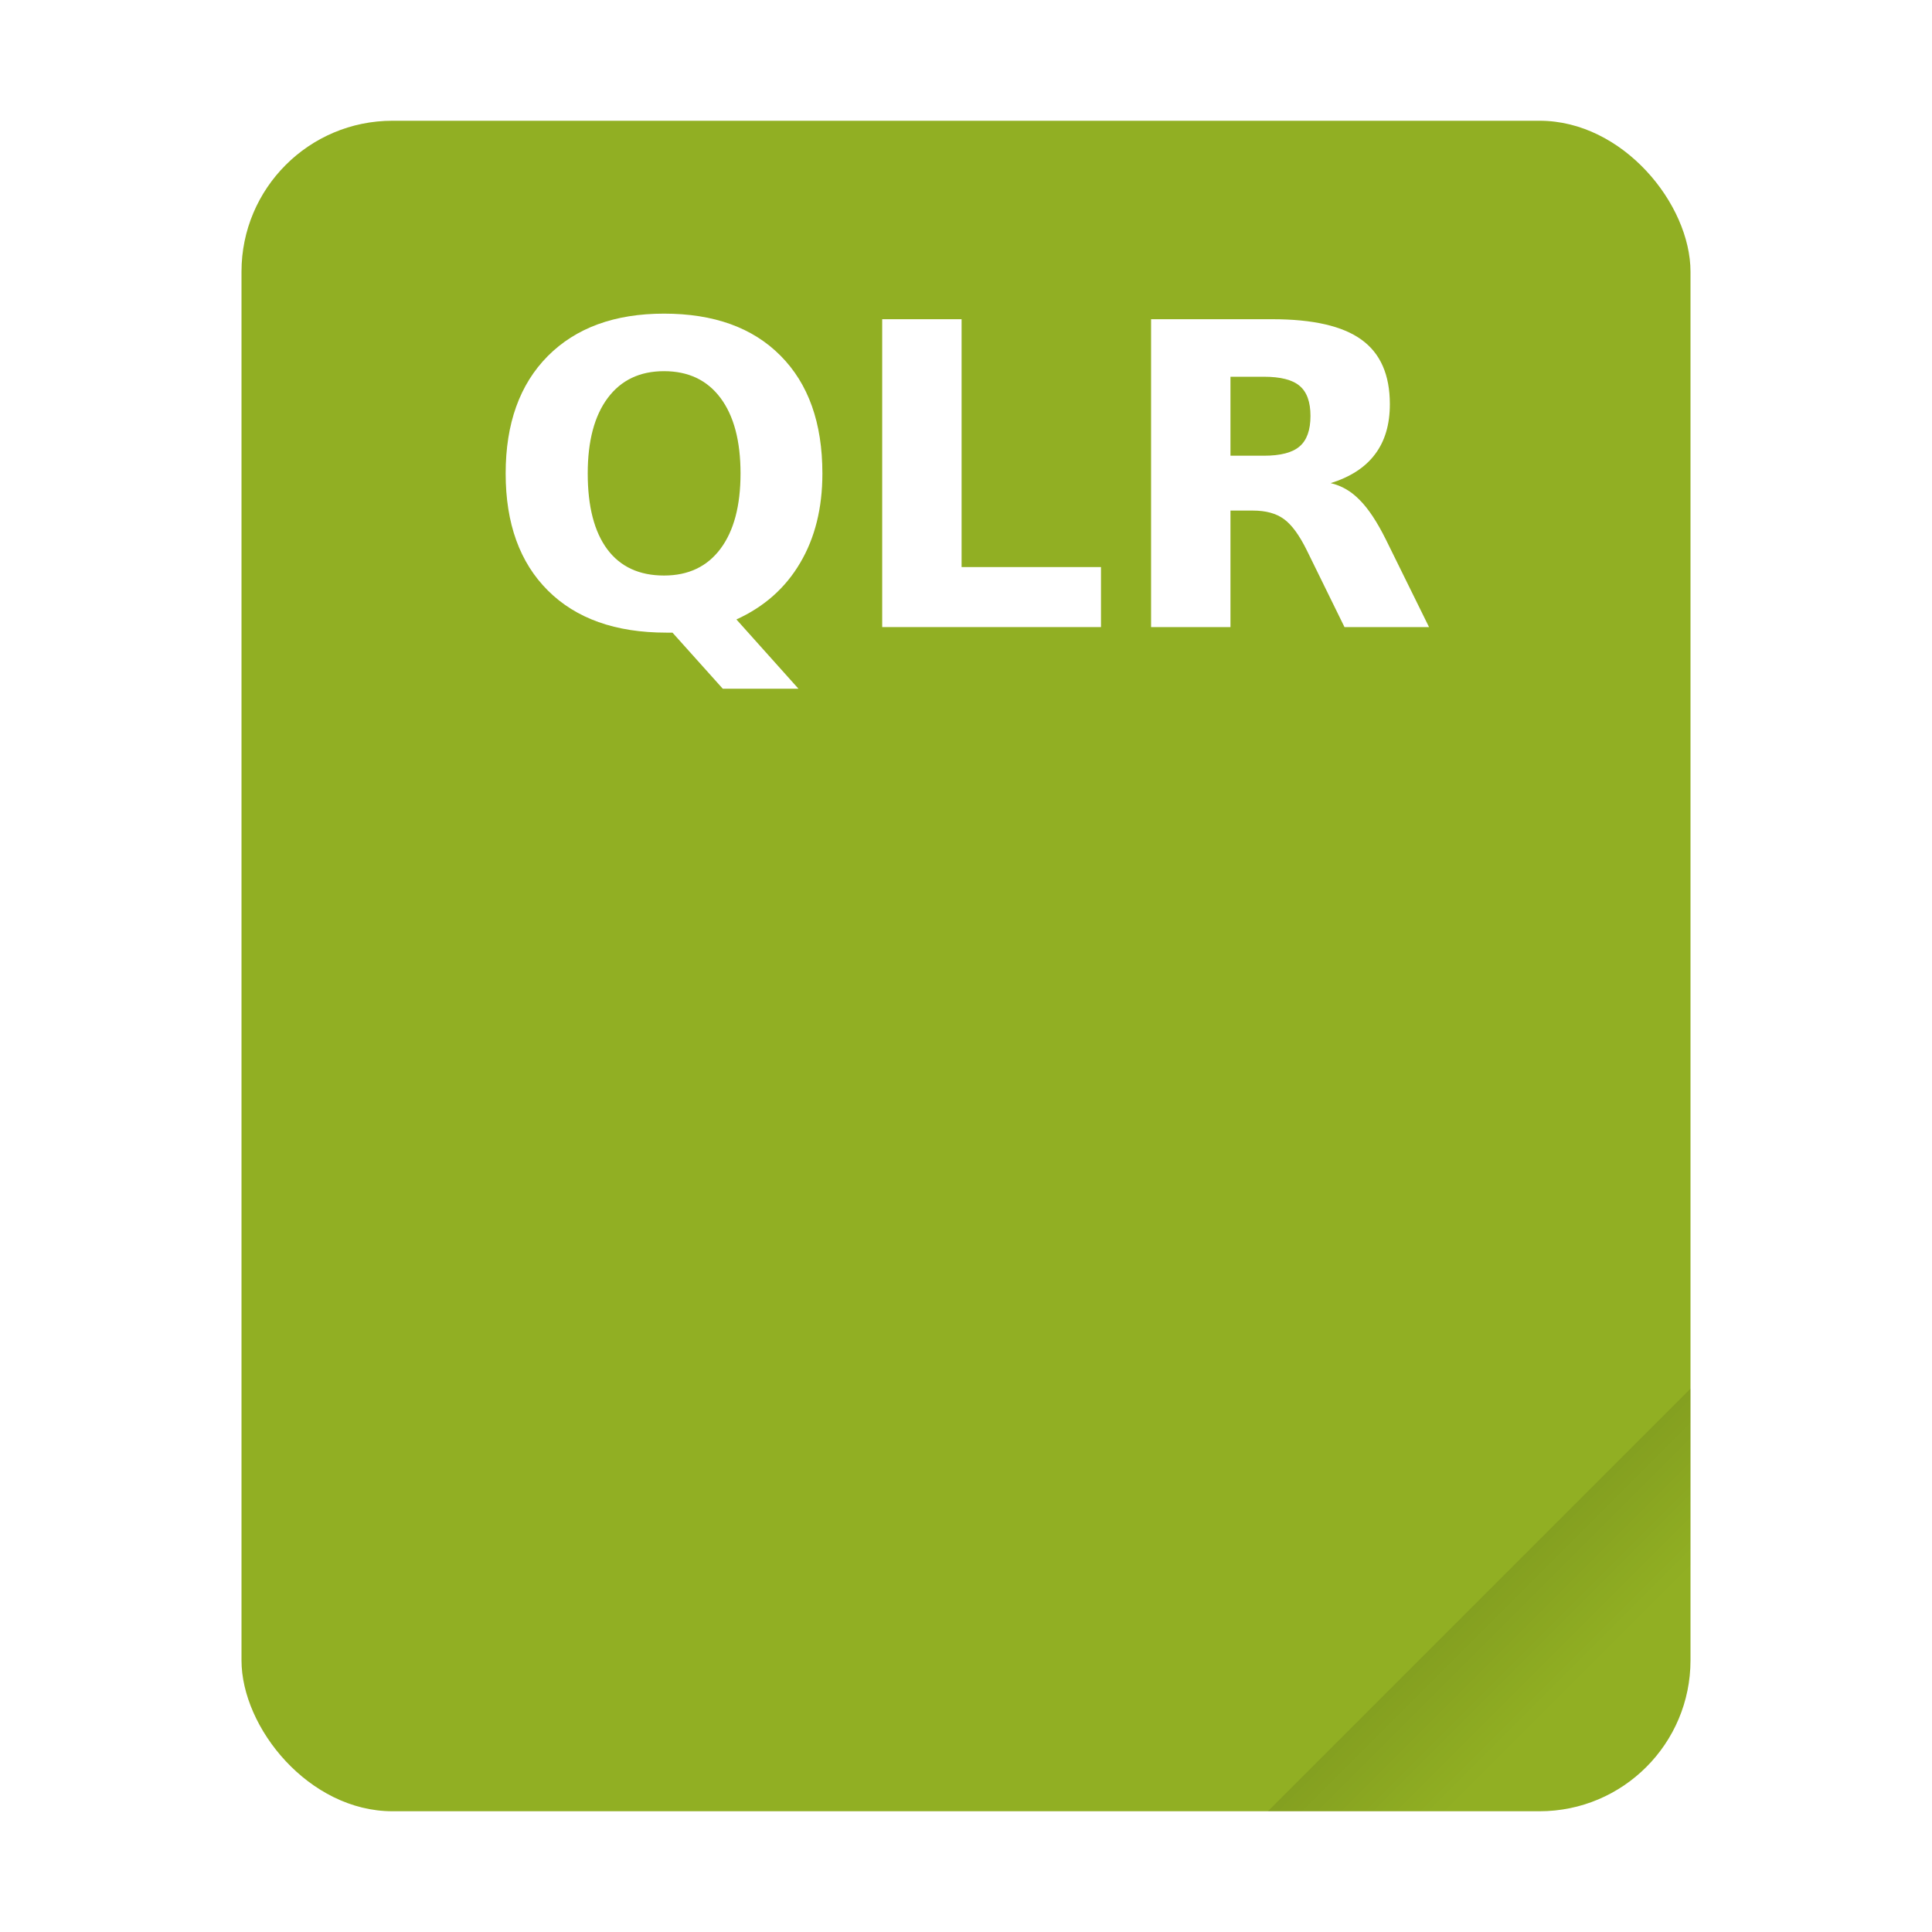 <?xml version="1.0" encoding="UTF-8" standalone="no"?>
<svg
   width="64"
   height="64"
   version="1.1"
   id="svg292"
   sodipodi:docname="qgis-qlr.svg"
   inkscape:version="1.2.2 (b0a8486541, 2022-12-01)"
   xmlns:inkscape="http://www.inkscape.org/namespaces/inkscape"
   xmlns:sodipodi="http://sodipodi.sourceforge.net/DTD/sodipodi-0.dtd"
   xmlns="http://www.w3.org/2000/svg"
   xmlns:svg="http://www.w3.org/2000/svg">
  <sodipodi:namedview
     id="namedview294"
     pagecolor="#ffffff"
     bordercolor="#111111"
     borderopacity="1"
     inkscape:showpageshadow="0"
     inkscape:pageopacity="0"
     inkscape:pagecheckerboard="1"
     inkscape:deskcolor="#d1d1d1"
     showgrid="false"
     inkscape:zoom="6.109375"
     inkscape:cx="58.352941"
     inkscape:cy="25.861893"
     inkscape:window-width="1920"
     inkscape:window-height="1011"
     inkscape:window-x="0"
     inkscape:window-y="0"
     inkscape:window-maximized="1"
     inkscape:current-layer="svg292" />
  <defs
     id="defs280">
    <linearGradient
       id="a"
       x1="49.571"
       x2="51.714"
       y1="52.714"
       y2="54.857"
       gradientTransform="translate(-68.667 -72.001) scale(2.333)"
       gradientUnits="userSpaceOnUse">
      <stop
         offset="0"
         id="stop275" />
      <stop
         stop-opacity="0"
         offset="1"
         id="stop277" />
    </linearGradient>
    <filter
       id="e"
       color-interpolation-filters="sRGB"
       x="-0.197"
       y="-0.197"
       width="1.395"
       height="1.395">
      <feBlend
         in2="BackgroundImage"
         mode="darken"
         id="feBlend4849" />
    </filter>
  </defs>
  <g
     id="g286">
    <rect
       x="8"
       y="4"
       width="48"
       height="56"
       ry="5"
       fill="#4747b5"
       style="paint-order:stroke fill markers;fill:#91af23;fill-opacity:1"
       id="rect282" />
    <path
       d="M56 46 42 60h9c2.77 0 5-2.23 5-5z"
       fill="url(#a)"
       fill-rule="evenodd"
       opacity=".15"
       style="paint-order:stroke fill markers"
       id="path284" />
  </g>
  <g
     fill="#ffffff"
     id="g4923"
     transform="matrix(0.345,0,0,0.345,-4.185,9.41)">
    <g
       id="g5481"
       transform="translate(1.717)">
      <path
         d="m 74.984,33.47 h -0.594 c -4.871,-10e-7 -8.659,-1.346 -11.365,-4.039 -2.706,-2.693 -4.059,-6.441 -4.059,-11.246 -2e-6,-4.791 1.346,-8.547 4.039,-11.266 2.706,-2.719 6.428,-4.079 11.167,-4.079 4.791,3.04e-5 8.52,1.346 11.187,4.039 2.68,2.693 4.019,6.461 4.019,11.306 -3.1e-5,3.326 -0.713,6.191 -2.138,8.593 -1.412,2.402 -3.452,4.211 -6.118,5.425 L 87.081,38.856 H 79.815 Z M 74.172,8.364 c -2.323,2.44e-5 -4.125,0.858 -5.405,2.574 -1.28,1.716 -1.921,4.132 -1.921,7.247 -1e-5,3.168 0.627,5.597 1.881,7.286 1.254,1.676 3.069,2.515 5.445,2.515 2.336,5e-6 4.145,-0.858 5.425,-2.574 1.28,-1.716 1.921,-4.125 1.921,-7.227 -3e-5,-3.115 -0.64,-5.531 -1.921,-7.247 C 78.317,9.222 76.508,8.364 74.172,8.364"
         id="path4917"
         style="opacity:1;stroke-width:1.014" />
      <path
         d="m 95.12,3.375 h 7.623 V 27.174 h 13.385 v 5.762 H 95.12 Z"
         id="path4919"
         style="opacity:1;stroke-width:1.014" />
      <path
         d="m 131.769,16.482 c 1.597,1.7e-5 2.739,-0.297 3.425,-0.891 0.7,-0.594 1.049,-1.571 1.049,-2.93 -2e-5,-1.346 -0.35,-2.31 -1.049,-2.891 -0.686,-0.581 -1.828,-0.871 -3.425,-0.871 h -3.208 v 7.583 z m -3.208,5.267 v 11.187 h -7.623 V 3.375 h 11.642 c 3.894,2.94e-5 6.745,0.653 8.553,1.96 1.822,1.307 2.732,3.373 2.732,6.197 -2e-5,1.954 -0.475,3.557 -1.426,4.811 -0.937,1.254 -2.356,2.178 -4.257,2.772 1.043,0.238 1.973,0.779 2.792,1.624 0.832,0.832 1.67,2.099 2.515,3.802 l 4.138,8.395 h -8.118 l -3.604,-7.346 c -0.726,-1.478 -1.465,-2.488 -2.218,-3.029 -0.739,-0.541 -1.729,-0.812 -2.97,-0.812 z"
         id="path4921"
         style="opacity:1;stroke-width:1.014" />
    </g>
  </g>
  <path
     id="path4903"
     style="fill:none;stroke:#ffffff;stroke-linecap:round;stroke-linejoin:round;stroke-opacity:1;filter:url(#e)"
     d="m -8.054,9.328 -2.601,0.155 c 0.002,0.018 0.003,0.036 0.004,0.055 -0.002,0.033 -0.004,0.065 -0.007,0.098 L -8.059,9.388 c 0.001,-0.02 0.003,-0.04 0.004,-0.06 z M -24.986,10.994 l 5.763,13.88 6.329,-13.731 c -0.545,-0.184 -0.96,-0.633 -1.102,-1.191"
     sodipodi:nodetypes="cccccccccc"
     transform="matrix(1.34,0,0,1.34,53.671,19.435)" />
  <path
     d="m -23.938,9.429 a 1.698,1.698 0 1 1 -3.396,0 1.698,1.698 0 1 1 3.396,0 z"
     id="path4905"
     style="fill:none;fill-opacity:1;fill-rule:evenodd;stroke:#ffffff;stroke-width:1.34;stroke-linecap:round;stroke-linejoin:round;stroke-opacity:1;filter:url(#e)"
     transform="matrix(1.34,0,0,1.34,53.671,19.435)" />
  <path
     d="m -10.652,9.538 a 1.698,1.698 0 1 1 -3.396,0 1.698,1.698 0 1 1 3.396,0 z"
     id="path4907"
     style="fill:none;fill-opacity:1;fill-rule:evenodd;stroke:#ffffff;stroke-width:1.34;stroke-linecap:round;stroke-linejoin:round;stroke-opacity:1;filter:url(#e)"
     transform="matrix(1.34,0,0,1.34,53.671,19.435)" />
  <path
     d="m -4.673,9.552 a 1.698,1.698 0 1 1 -3.396,0 1.698,1.698 0 1 1 3.396,0 z"
     id="path4909"
     style="fill:none;fill-opacity:1;fill-rule:evenodd;stroke:#ffffff;stroke-width:1.34;stroke-linecap:round;stroke-linejoin:round;stroke-opacity:1;filter:url(#e)"
     transform="matrix(1.34,0,0,1.34,53.671,19.435)" />
</svg>

